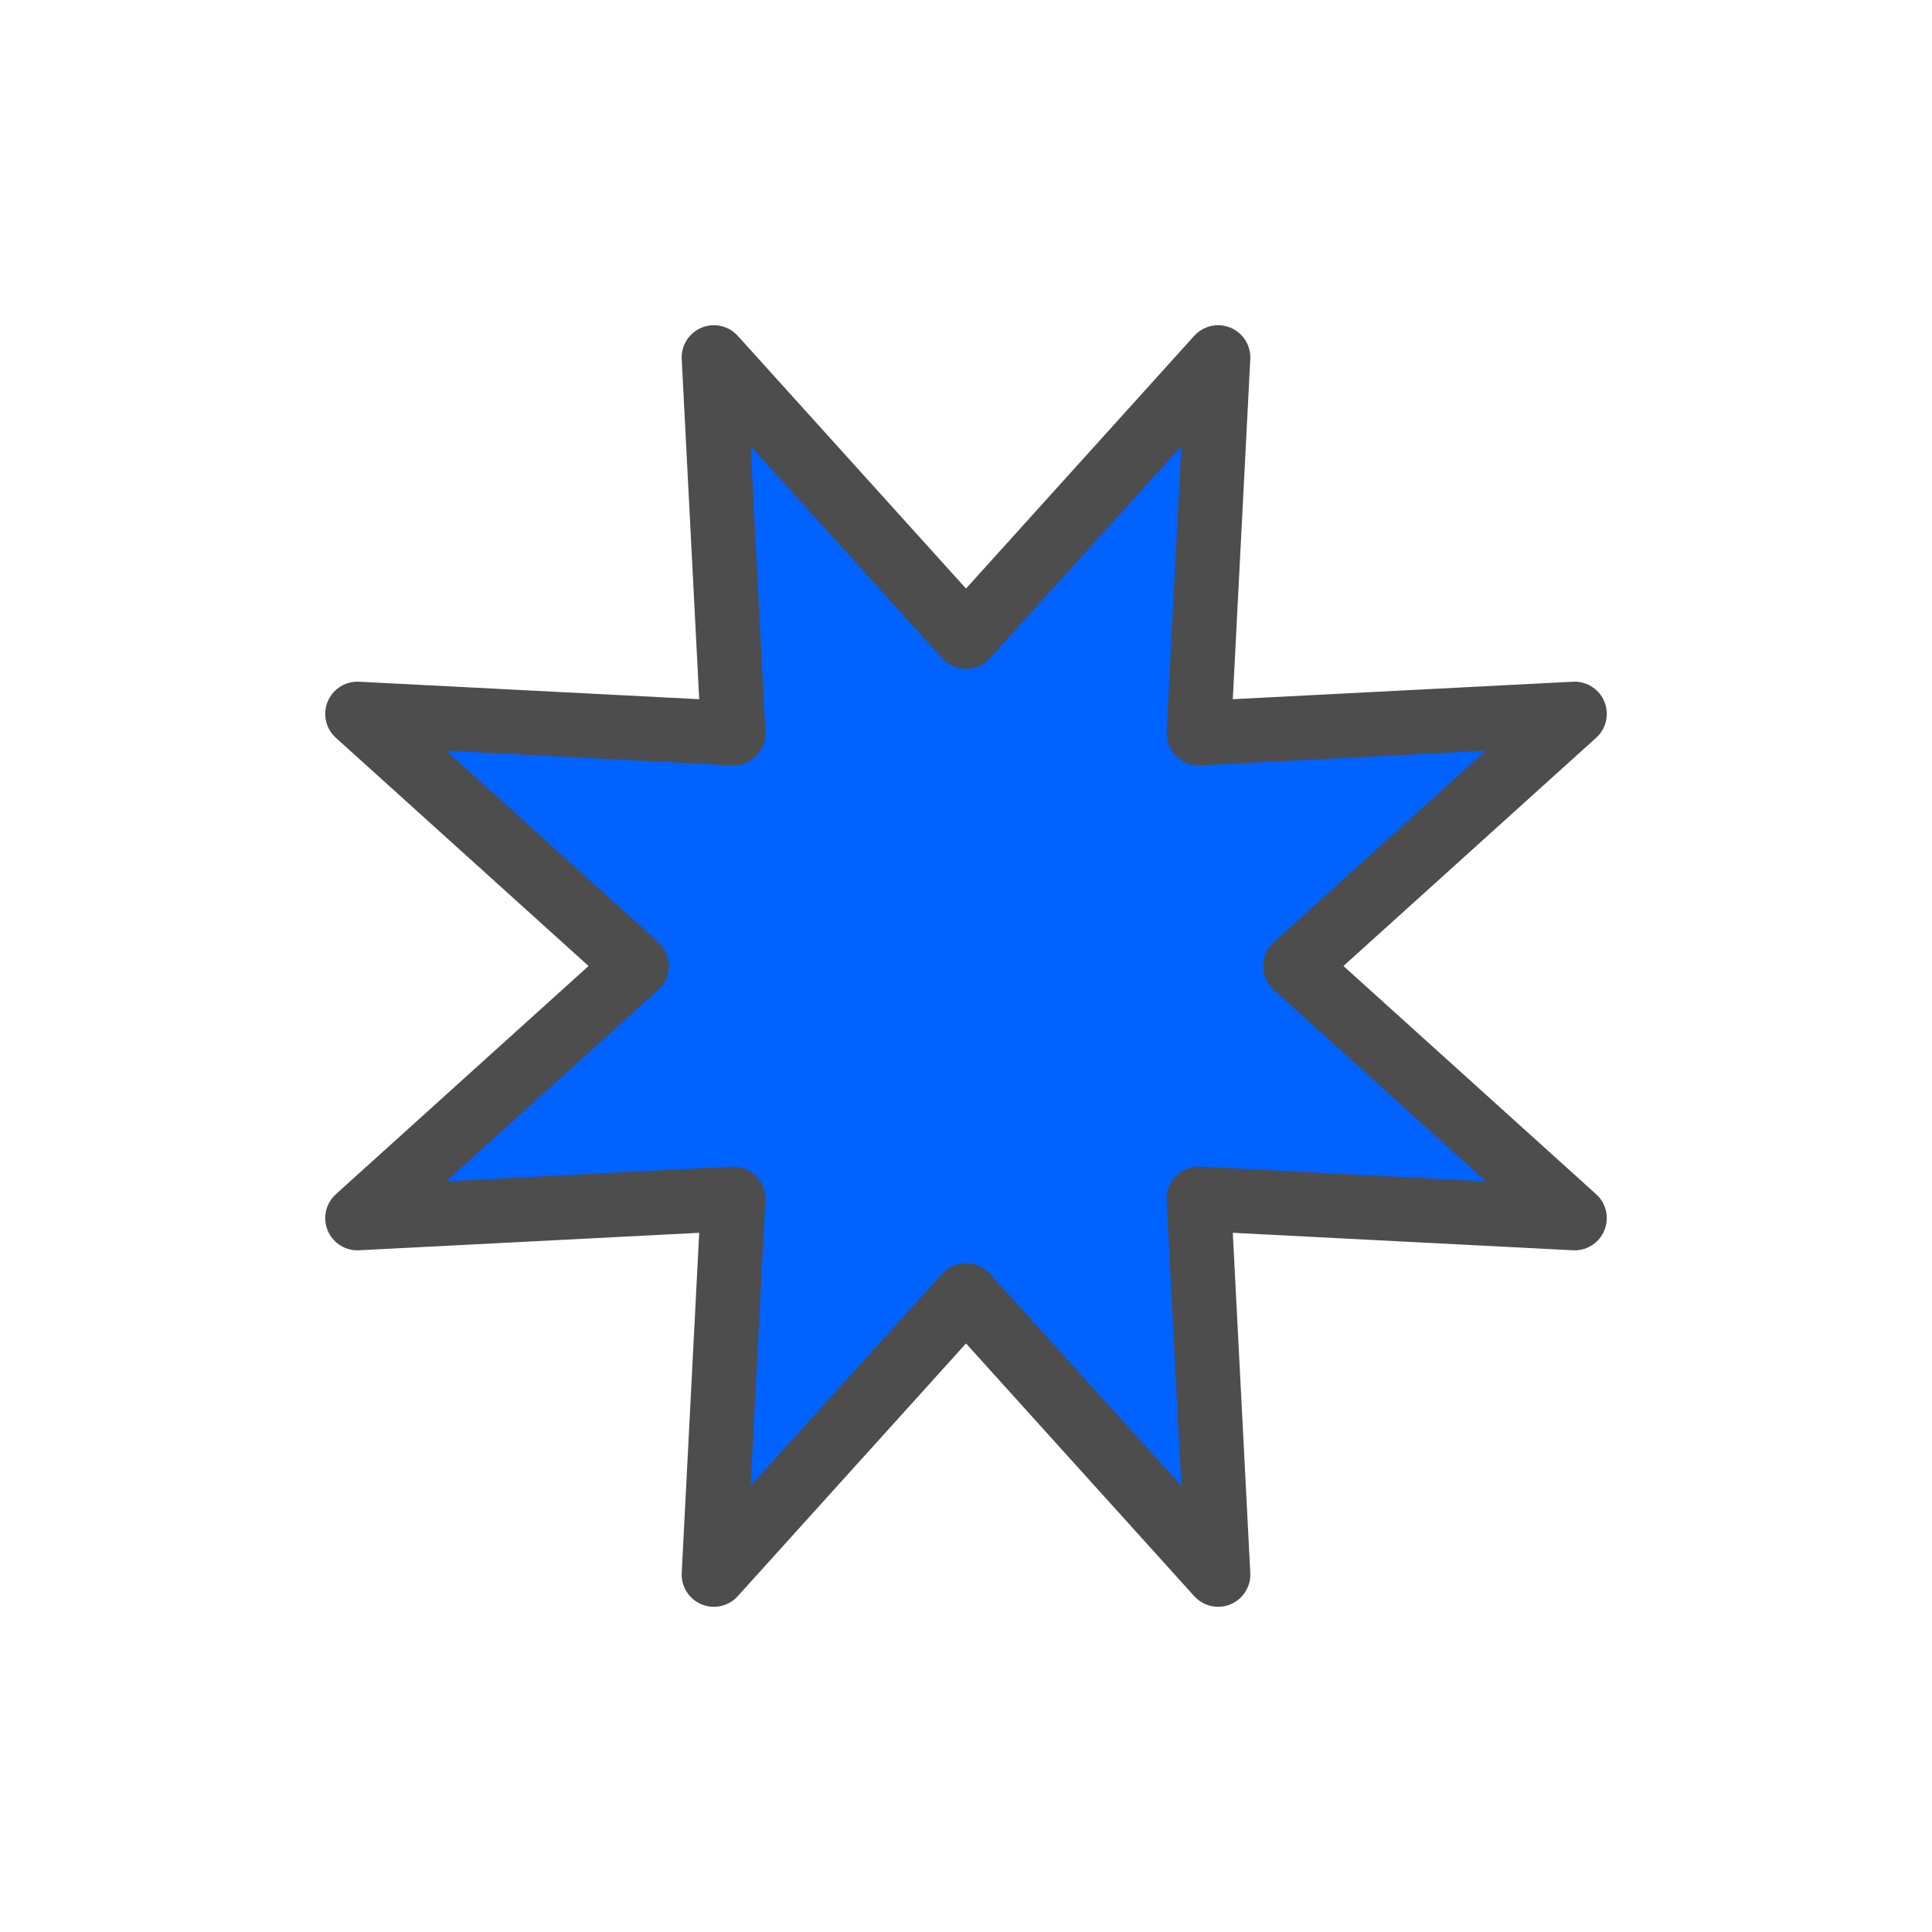 <svg xmlns="http://www.w3.org/2000/svg" viewBox="0 0 60 60"><defs><style>.cls-1{fill:none;}.cls-2{fill:#0062ff;stroke:#4d4d4d;stroke-linecap:round;stroke-linejoin:round;stroke-width:2px;}</style></defs><title>star_blue</title><g id="Layer_2" data-name="Layer 2"><g id="Layer_2-2" data-name="Layer 2"><rect class="cls-1" width="60" height="60"/><polygon class="cls-2" points="30 19.77 37.83 11.1 37.23 22.77 48.9 22.17 40.23 30 48.9 37.83 37.23 37.23 37.83 48.9 30 40.23 22.17 48.9 22.77 37.23 11.1 37.83 19.77 30 11.1 22.17 22.77 22.77 22.17 11.1 30 19.77"/></g></g></svg>
